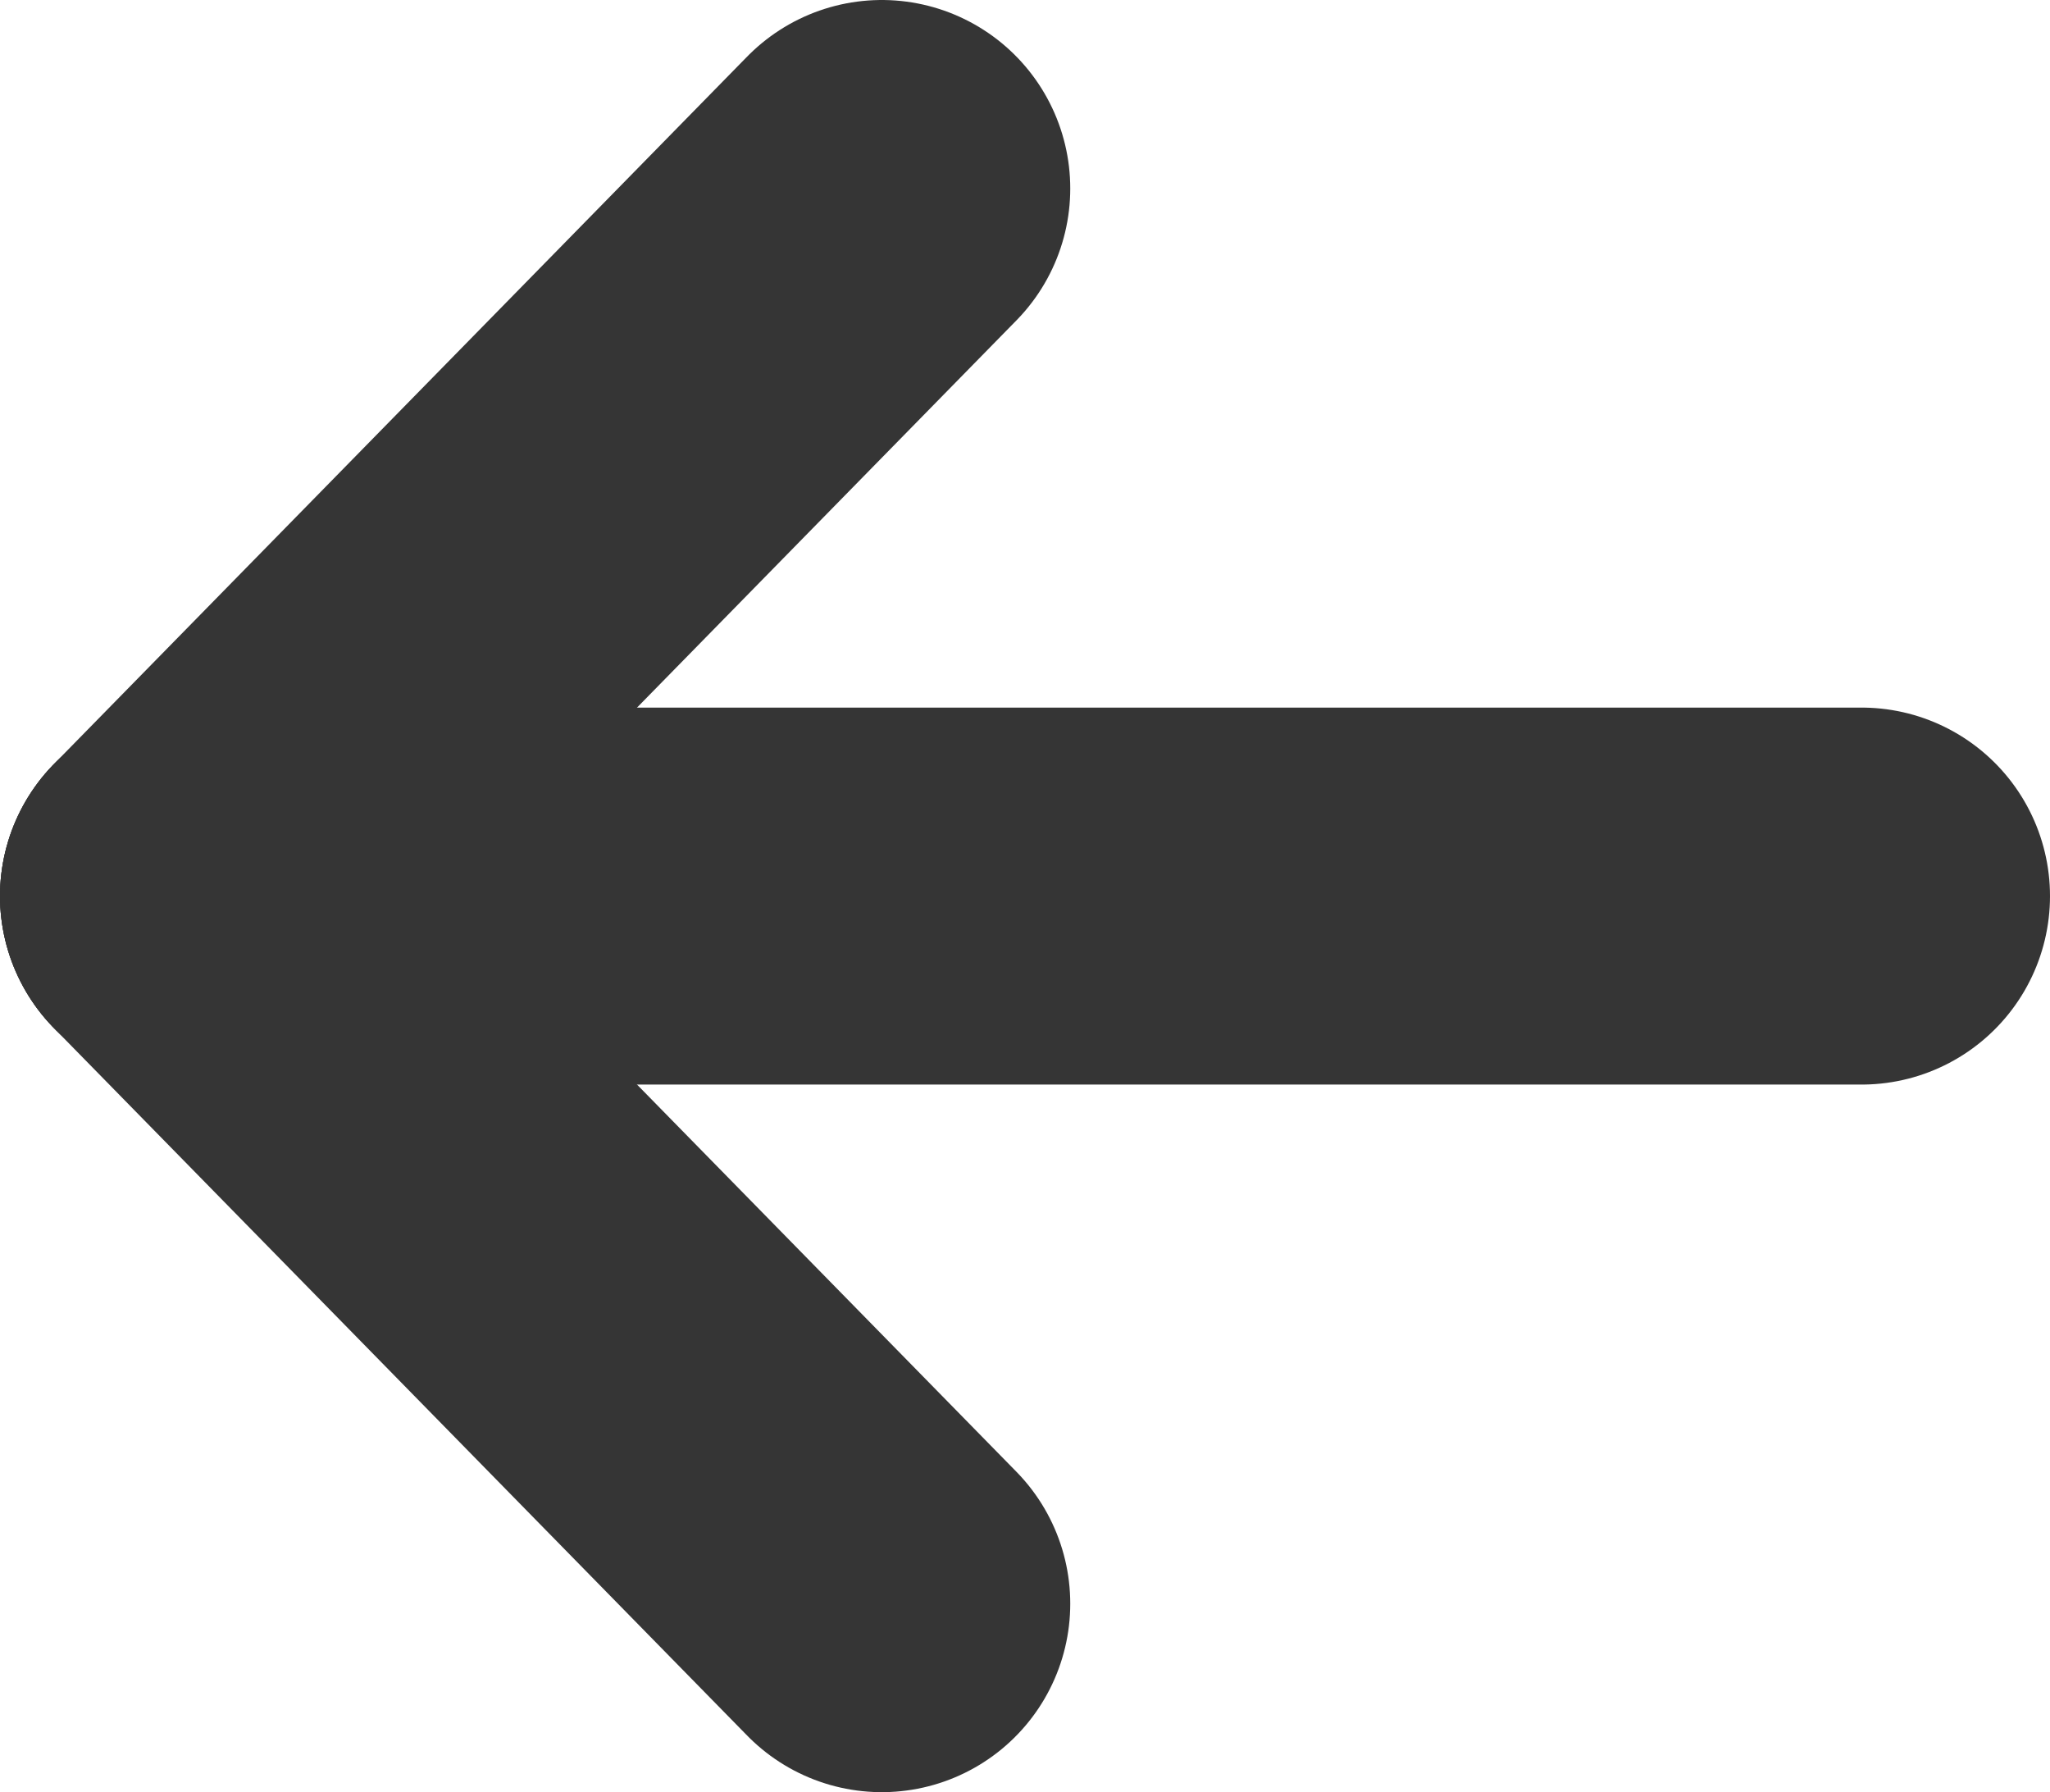 <svg xmlns="http://www.w3.org/2000/svg" viewBox="0 0 435.11 380.32"><defs><style>.a{fill:none;stroke:#353535;stroke-linecap:round;stroke-miterlimit:10;stroke-width:80px;}</style></defs><line class="a" x1="40" y1="190.16" x2="187.16" y2="40"/><line class="a" x1="40" y1="190.16" x2="395.11" y2="190.16"/><line class="a" x1="40" y1="190.16" x2="187.16" y2="340.32"/></svg>